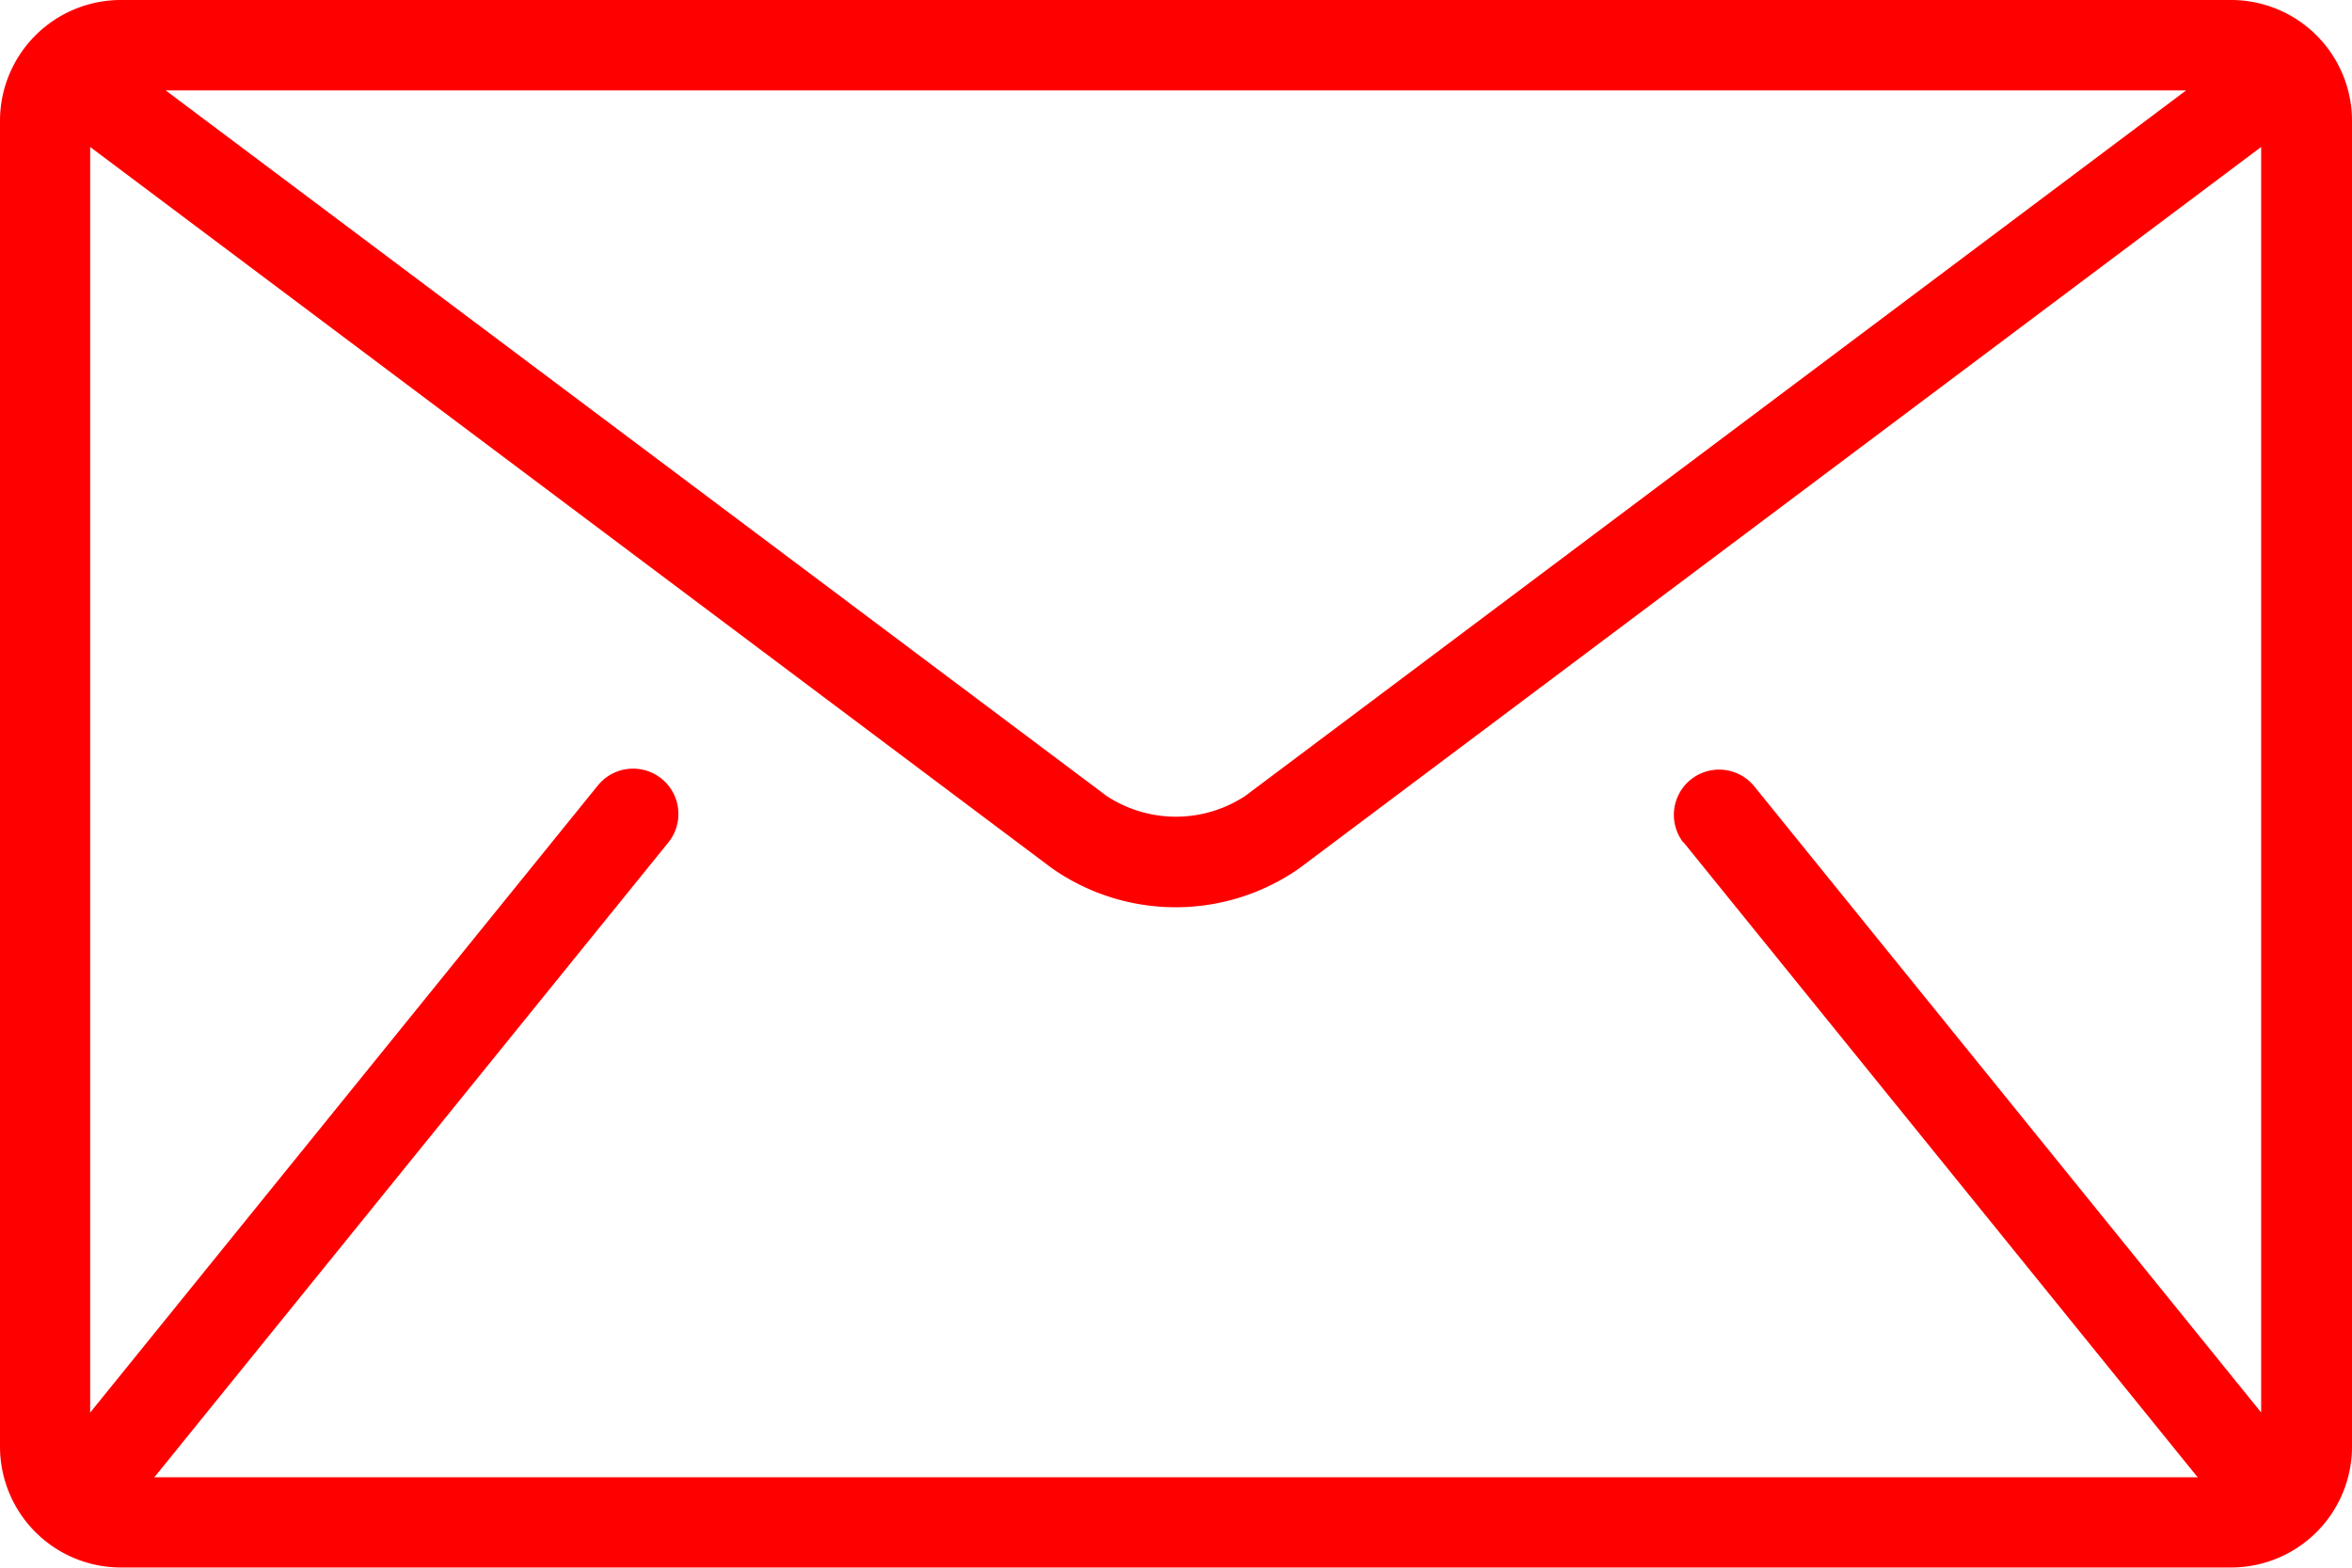 <svg xmlns="http://www.w3.org/2000/svg" width="24" height="16" viewBox="0 0 24 16"><g transform="translate(0 -85.333)"><g transform="translate(0 85.333)"><g transform="translate(0 0)"><path d="M22.769,85.333H1.231A1.234,1.234,0,0,0,0,86.564V100.1a1.234,1.234,0,0,0,1.231,1.231H22.769A1.234,1.234,0,0,0,24,100.1V86.564A1.234,1.234,0,0,0,22.769,85.333Zm-.462.923-9.6,7.2a1.287,1.287,0,0,1-1.416,0l-9.6-7.2ZM17.18,93.931l5.231,6.462c.005.006.012.011.017.017H1.572c.006-.006.012-.011.017-.017L6.82,93.931A.462.462,0,0,0,6.1,93.35l-5.18,6.4V86.833l9.815,7.362a2.2,2.2,0,0,0,2.523,0l9.815-7.362V99.749l-5.18-6.4a.462.462,0,0,0-.718.581Z" transform="translate(0 -85.333)" fill="#fe0000"/></g></g></g></svg>